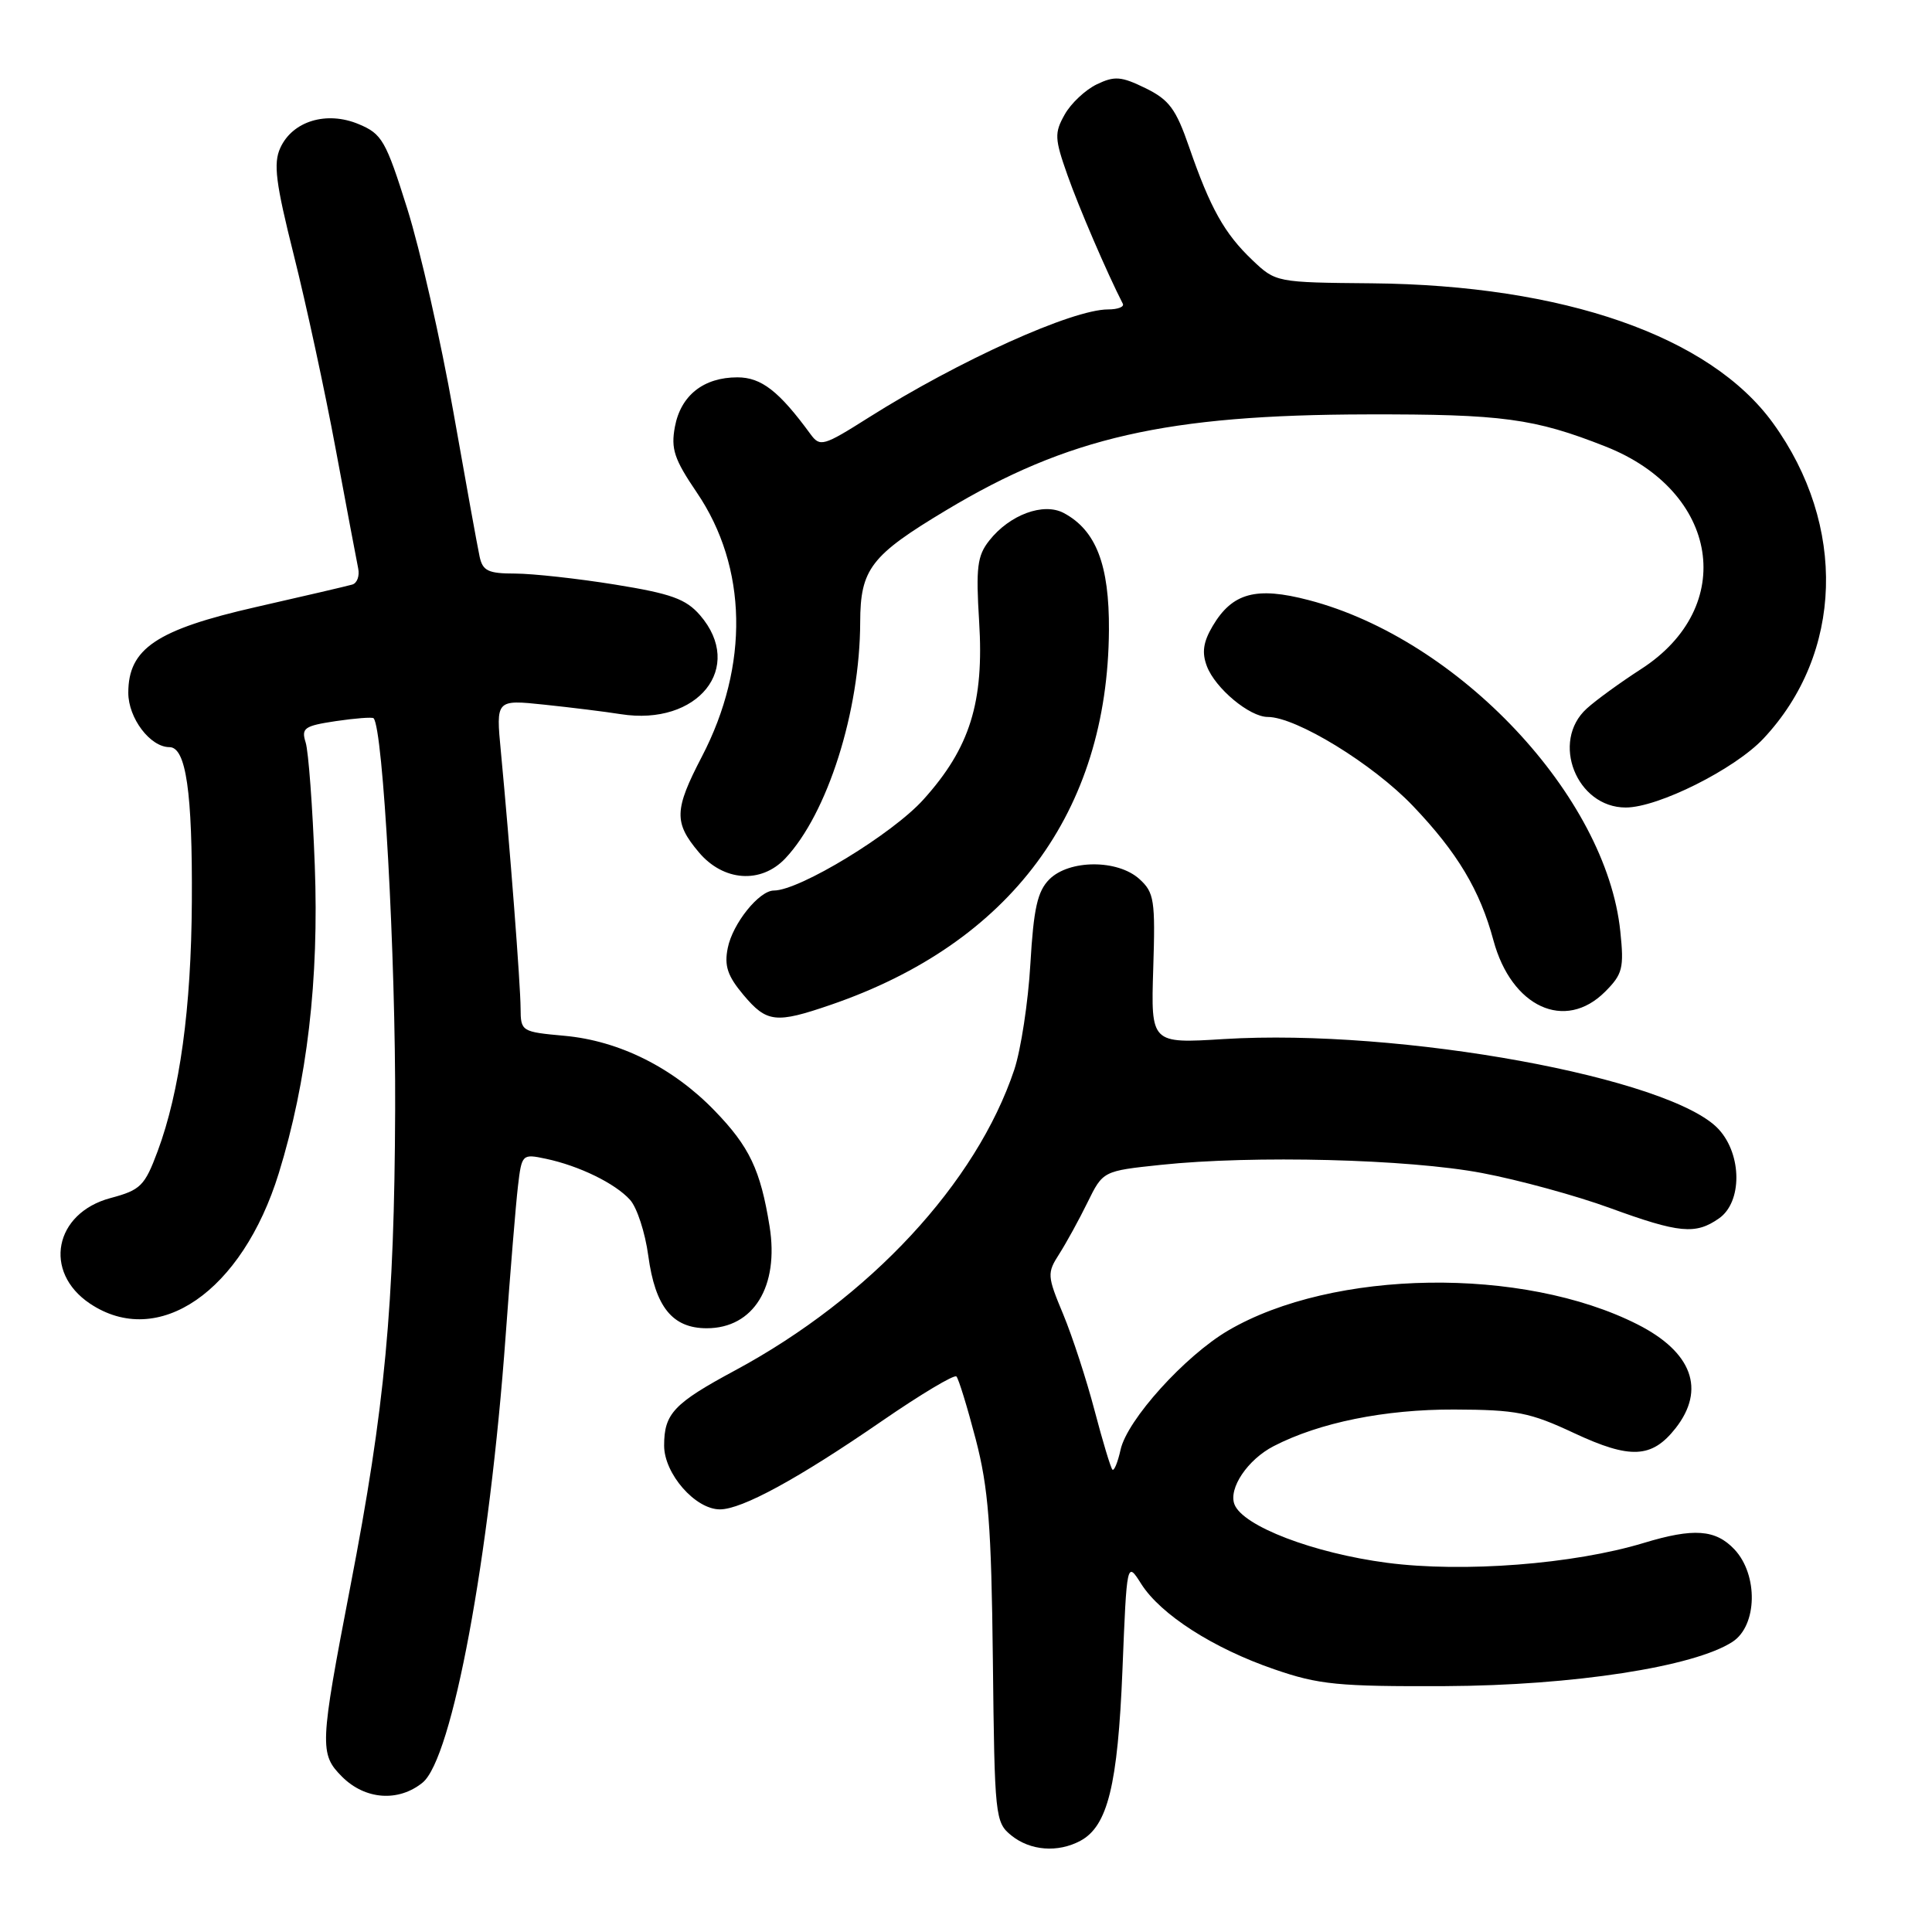 <?xml version="1.0" encoding="UTF-8" standalone="no"?>
<!DOCTYPE svg PUBLIC "-//W3C//DTD SVG 1.1//EN" "http://www.w3.org/Graphics/SVG/1.1/DTD/svg11.dtd" >
<svg xmlns="http://www.w3.org/2000/svg" xmlns:xlink="http://www.w3.org/1999/xlink" version="1.1" viewBox="0 0 256 256">
 <g >
 <path fill="currentColor"
d=" M 143.15 243.92 C 146.77 241.98 148.11 236.57 148.73 221.29 C 149.31 206.86 149.31 206.86 151.22 209.88 C 153.79 213.93 160.75 218.41 168.85 221.19 C 174.75 223.23 177.31 223.48 191.50 223.42 C 208.46 223.34 224.51 220.86 229.58 217.54 C 232.86 215.39 232.99 208.69 229.83 205.31 C 227.32 202.65 224.42 202.44 217.80 204.45 C 208.49 207.27 193.90 208.40 183.80 207.08 C 174.04 205.80 164.68 202.22 163.57 199.33 C 162.76 197.21 165.32 193.40 168.77 191.62 C 174.81 188.50 183.48 186.74 192.69 186.77 C 200.95 186.80 202.72 187.15 208.59 189.90 C 216.02 193.37 218.88 193.24 222.02 189.25 C 226.04 184.13 224.23 179.16 216.98 175.49 C 201.80 167.80 176.62 168.17 162.74 176.30 C 157.00 179.67 149.35 188.14 148.48 192.10 C 148.11 193.77 147.62 194.96 147.40 194.73 C 147.17 194.50 146.11 190.98 145.04 186.91 C 143.97 182.83 142.10 177.09 140.88 174.15 C 138.75 169.05 138.73 168.69 140.36 166.15 C 141.29 164.69 142.98 161.62 144.10 159.33 C 146.15 155.16 146.15 155.16 153.82 154.35 C 166.06 153.06 186.60 153.58 196.37 155.43 C 201.25 156.35 208.88 158.44 213.31 160.06 C 222.52 163.42 224.67 163.62 227.78 161.44 C 230.86 159.29 230.84 153.03 227.75 149.65 C 221.50 142.81 185.56 136.25 162.17 137.68 C 152.50 138.28 152.50 138.28 152.81 128.35 C 153.10 119.26 152.94 118.26 150.98 116.48 C 148.09 113.86 141.67 113.89 139.04 116.52 C 137.47 118.10 136.96 120.36 136.53 127.73 C 136.24 132.80 135.27 139.10 134.40 141.73 C 129.37 156.77 115.27 171.96 97.43 181.57 C 89.27 185.96 88.00 187.31 88.00 191.55 C 88.00 195.28 92.13 200.00 95.39 200.00 C 98.31 200.00 105.76 195.94 116.85 188.30 C 121.99 184.76 126.44 182.10 126.73 182.39 C 127.02 182.68 128.17 186.43 129.29 190.71 C 130.97 197.17 131.36 202.15 131.56 219.96 C 131.79 240.75 131.86 241.47 134.01 243.21 C 136.51 245.23 140.16 245.52 143.15 243.92 Z  M 55.99 236.21 C 59.92 233.03 64.87 206.40 67.00 177.00 C 67.62 168.47 68.35 159.56 68.63 157.19 C 69.13 152.93 69.19 152.88 72.32 153.54 C 76.73 154.47 81.51 156.80 83.48 158.98 C 84.40 159.99 85.49 163.33 85.90 166.39 C 86.82 173.18 89.10 176.00 93.65 176.00 C 99.85 176.00 103.26 170.47 101.97 162.48 C 100.77 155.02 99.31 151.94 94.69 147.17 C 89.17 141.46 82.05 137.91 74.81 137.25 C 69.09 136.73 69.00 136.67 68.98 133.61 C 68.97 130.44 67.55 112.04 66.37 99.60 C 65.71 92.70 65.71 92.70 72.11 93.37 C 75.62 93.74 80.19 94.30 82.25 94.63 C 92.48 96.24 98.74 88.43 92.75 81.51 C 90.89 79.37 88.94 78.66 81.50 77.46 C 76.55 76.66 70.60 76.01 68.27 76.00 C 64.69 76.00 63.96 75.65 63.55 73.75 C 63.28 72.51 61.71 63.85 60.06 54.50 C 58.41 45.15 55.67 33.08 53.97 27.67 C 51.12 18.61 50.62 17.74 47.53 16.45 C 43.28 14.67 38.76 16.04 37.14 19.60 C 36.20 21.65 36.53 24.24 38.93 33.80 C 40.55 40.24 43.05 51.80 44.48 59.50 C 45.91 67.20 47.26 74.32 47.46 75.31 C 47.67 76.31 47.32 77.28 46.67 77.46 C 46.03 77.65 40.28 78.99 33.90 80.44 C 20.73 83.44 17.00 85.95 17.00 91.80 C 17.00 95.16 19.91 99.00 22.45 99.00 C 24.65 99.00 25.51 104.95 25.42 119.50 C 25.34 133.61 23.83 144.63 20.89 152.54 C 19.17 157.15 18.64 157.68 14.64 158.75 C 7.20 160.74 5.67 168.53 11.90 172.72 C 20.97 178.81 32.09 171.15 36.94 155.46 C 40.71 143.25 42.28 129.82 41.71 114.67 C 41.42 106.88 40.87 99.54 40.50 98.38 C 39.90 96.47 40.32 96.18 44.51 95.55 C 47.08 95.17 49.32 95.00 49.50 95.17 C 50.77 96.50 52.44 126.73 52.36 147.00 C 52.26 173.16 51.02 186.42 46.42 210.23 C 42.36 231.31 42.31 232.40 45.33 235.43 C 48.39 238.48 52.79 238.80 55.99 236.21 Z  M 110.12 133.13 C 133.90 124.95 146.78 107.60 146.94 83.50 C 147.00 74.85 145.23 70.26 140.96 67.98 C 138.27 66.54 133.78 68.20 131.08 71.63 C 129.49 73.64 129.30 75.21 129.74 82.34 C 130.41 93.06 128.53 99.09 122.37 105.93 C 118.27 110.50 105.94 118.00 102.54 118.00 C 100.59 118.00 97.07 122.38 96.43 125.62 C 95.95 127.98 96.41 129.33 98.50 131.82 C 101.61 135.52 102.79 135.65 110.12 133.13 Z  M 212.68 131.41 C 215.00 129.09 215.21 128.29 214.70 123.42 C 212.86 105.51 193.30 84.71 173.42 79.52 C 166.44 77.69 163.29 78.55 160.68 82.96 C 159.43 85.08 159.23 86.47 159.92 88.28 C 161.03 91.21 165.58 95.00 167.98 95.00 C 171.75 95.00 181.92 101.23 187.23 106.80 C 193.11 112.96 196.11 117.98 197.89 124.61 C 200.28 133.45 207.37 136.72 212.68 131.41 Z  M 104.05 113.75 C 109.64 107.83 113.95 94.26 113.98 82.44 C 114.00 75.40 115.38 73.60 125.37 67.61 C 141.47 57.94 154.59 54.96 181.16 54.91 C 199.07 54.87 203.30 55.44 212.73 59.16 C 227.82 65.10 230.26 80.42 217.43 88.67 C 214.72 90.42 211.49 92.76 210.25 93.89 C 205.44 98.25 208.89 107.00 215.42 107.00 C 219.71 107.00 229.87 101.91 233.66 97.87 C 244.24 86.60 244.75 69.62 234.93 56.06 C 226.58 44.53 207.19 37.78 181.78 37.54 C 169.11 37.43 169.04 37.41 165.94 34.46 C 162.25 30.95 160.37 27.60 157.57 19.50 C 155.82 14.43 154.92 13.22 151.78 11.68 C 148.56 10.11 147.69 10.04 145.32 11.18 C 143.81 11.91 141.89 13.71 141.07 15.19 C 139.70 17.62 139.74 18.38 141.44 23.19 C 142.95 27.48 146.70 36.19 148.78 40.25 C 148.99 40.66 148.12 41.00 146.83 41.00 C 142.07 41.00 127.04 47.79 115.13 55.31 C 109.07 59.14 108.66 59.25 107.39 57.52 C 103.23 51.83 100.88 50.00 97.71 50.00 C 93.23 50.00 90.21 52.39 89.43 56.54 C 88.88 59.48 89.33 60.84 92.33 65.26 C 99.05 75.15 99.30 88.17 93.00 100.26 C 89.33 107.31 89.28 108.99 92.59 112.92 C 95.84 116.79 100.83 117.15 104.05 113.75 Z "/>
</g>
</svg>